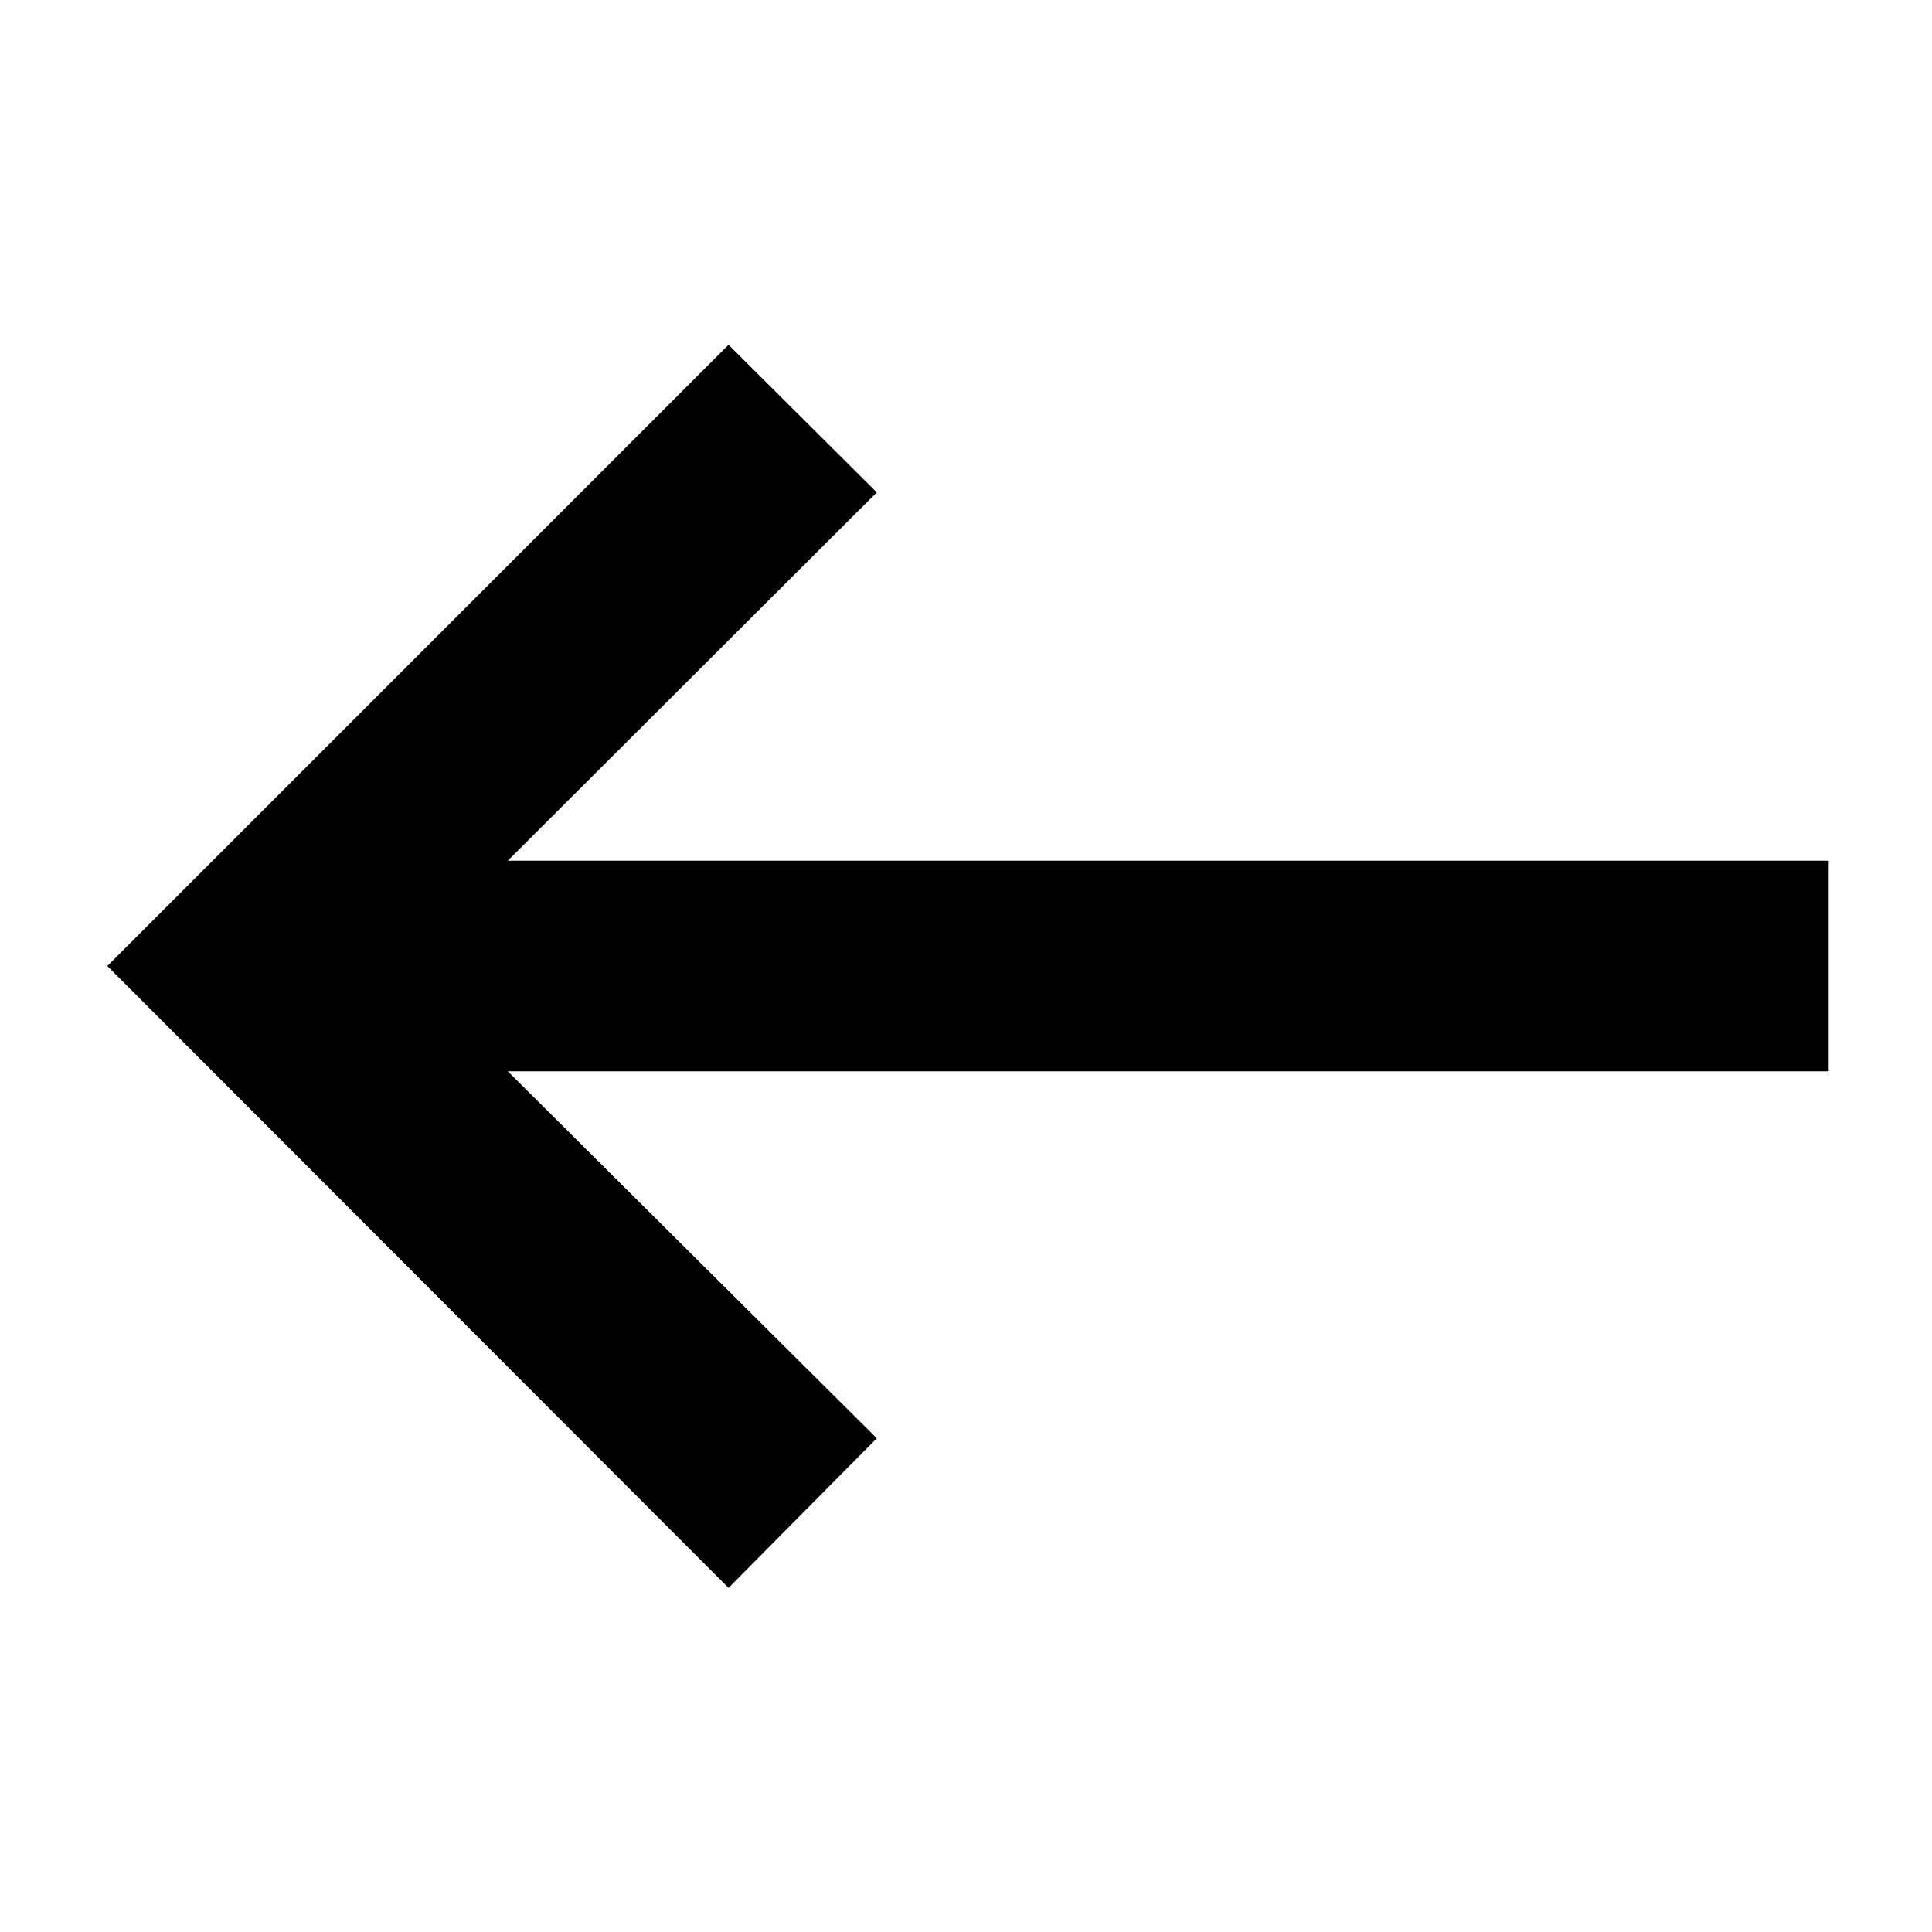 <svg xmlns="http://www.w3.org/2000/svg" height="40" viewBox="0 -960 960 960" width="40"><path d="M362-171 53.33-480 362-788.67l73.67 73.34-183.34 183h656.34v104.66H252.33l183.34 182.34L362-171Z"/></svg>